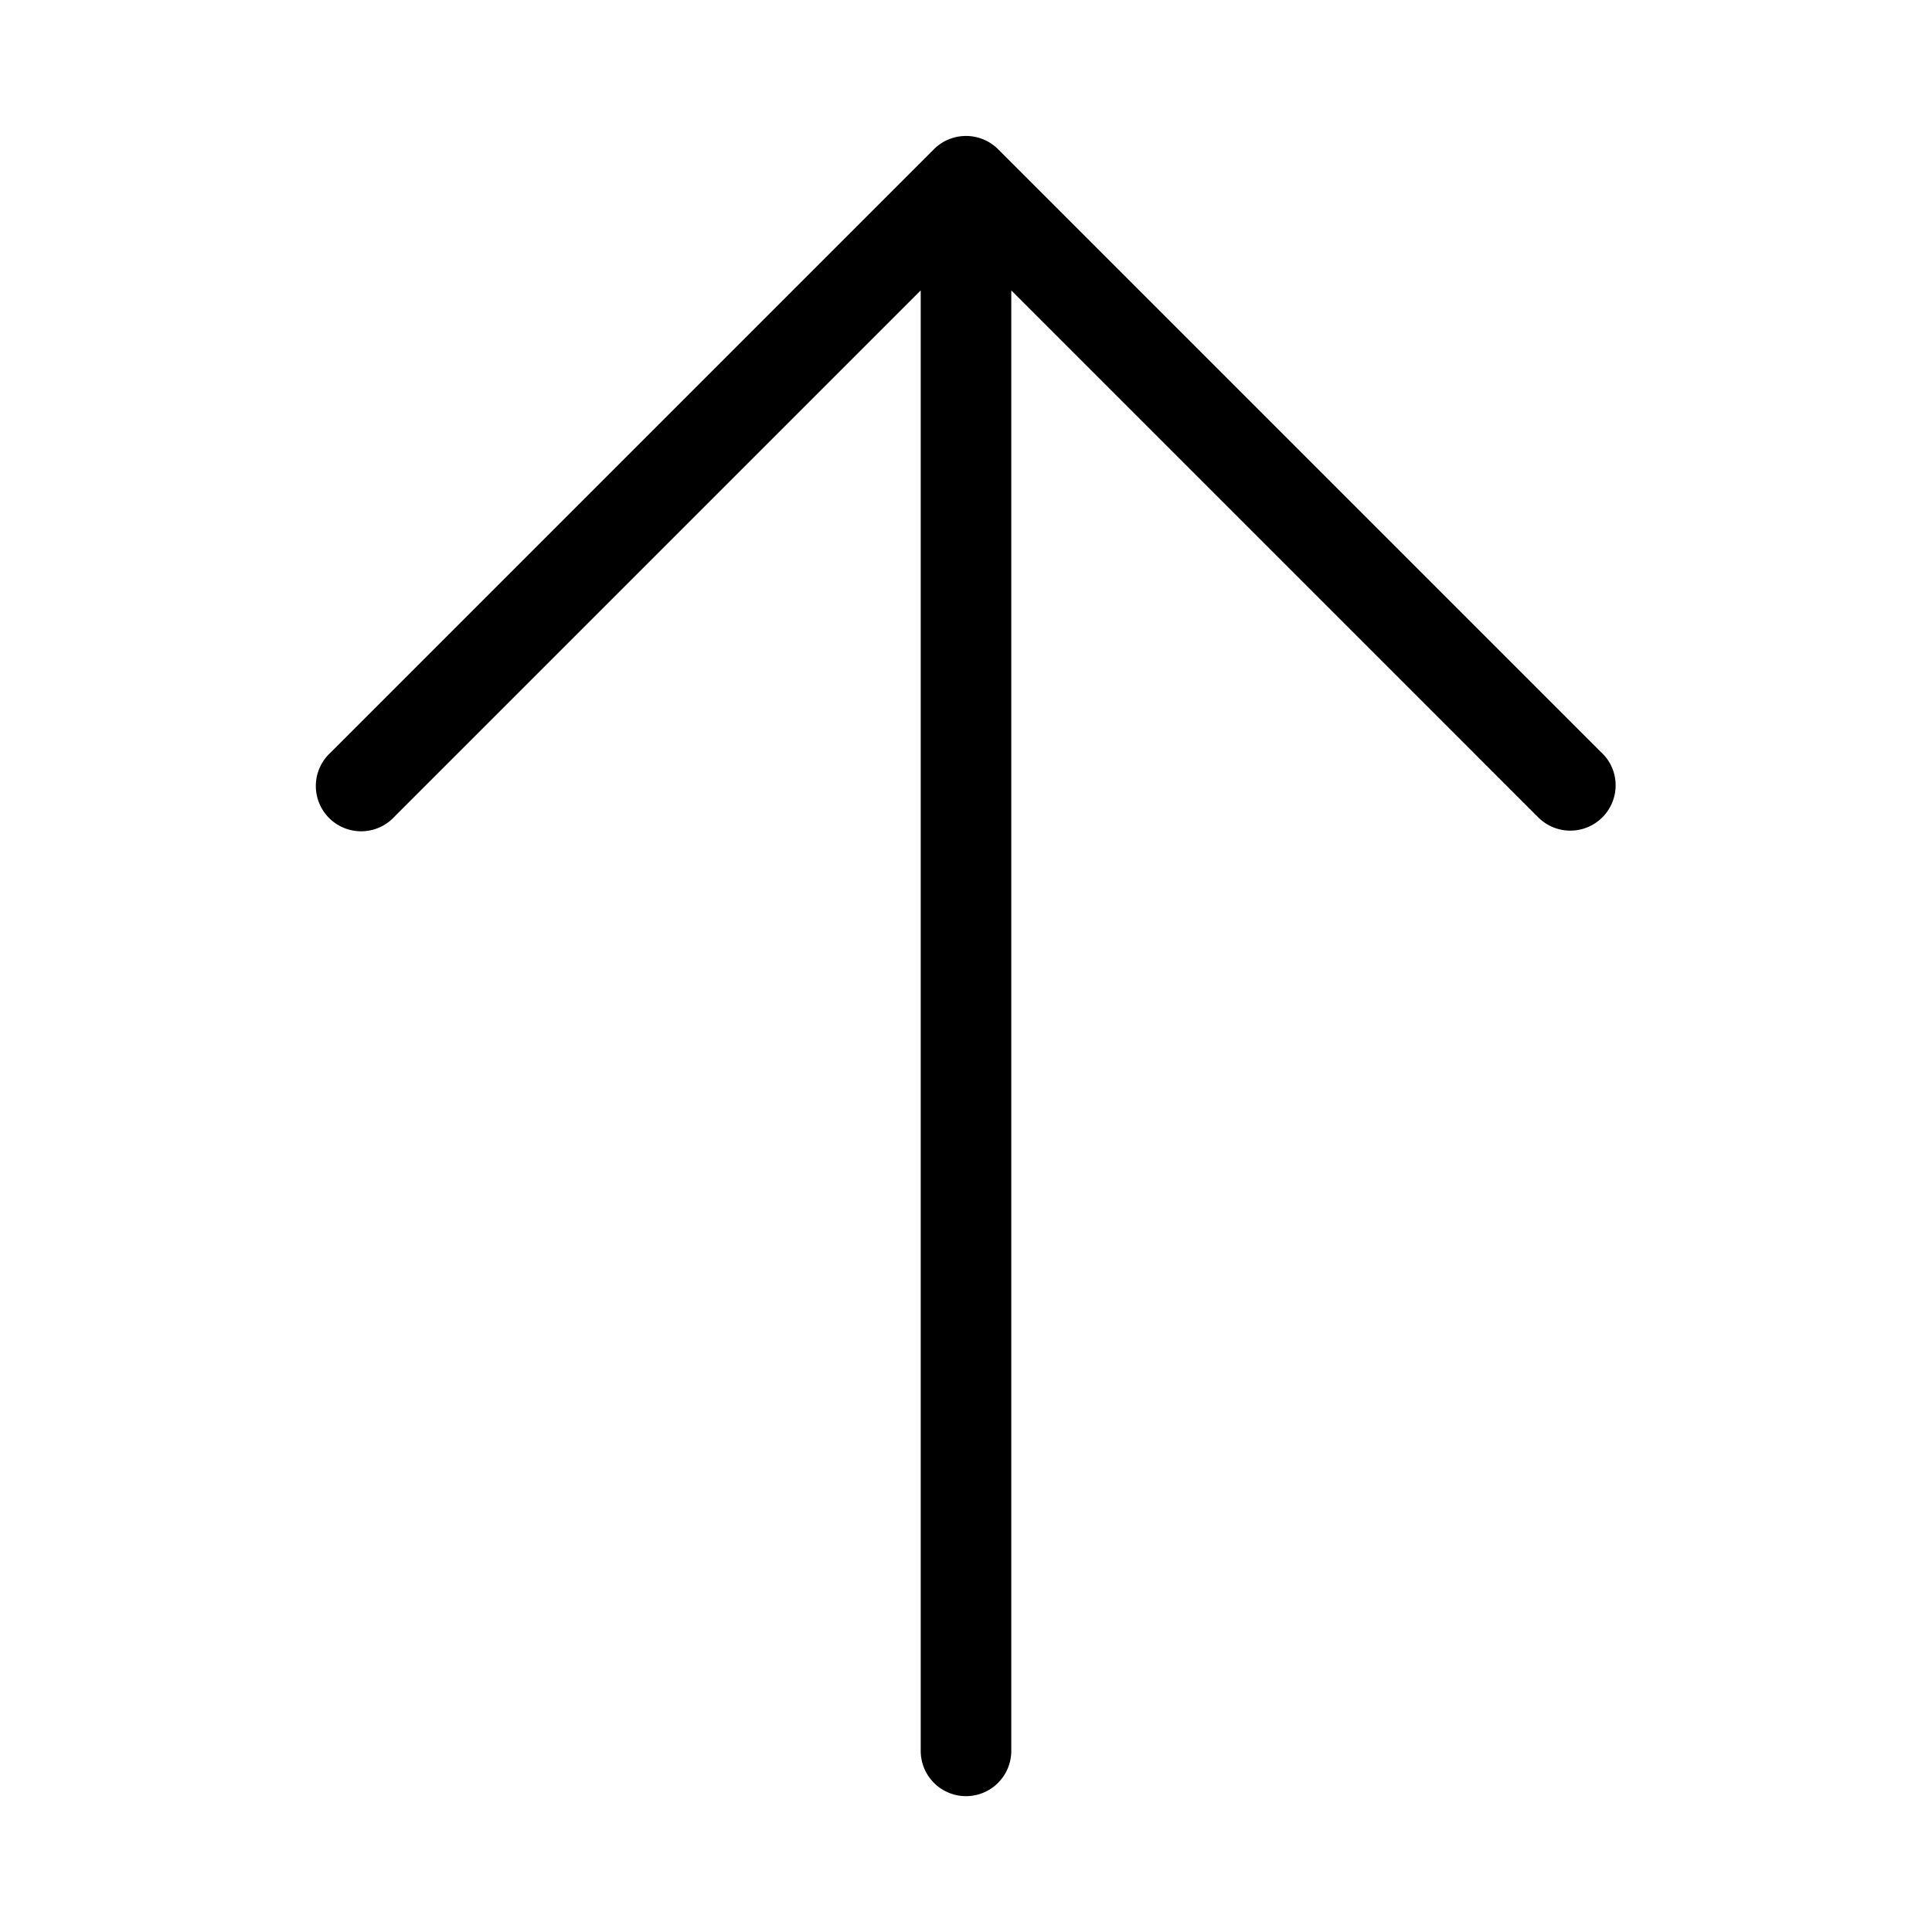 <svg xmlns="http://www.w3.org/2000/svg" width="32" height="32" viewBox="0 0 32 32"><path d="m26.53 12.47-10-10a.753.753 0 0 0-1.06 0l-10 10a.75.75 0 1 0 1.06 1.06l8.72-8.72V29a.75.75 0 1 0 1.5 0V4.81l8.72 8.72a.751.751 0 0 0 1.23-.817.749.749 0 0 0-.17-.244Z"/></svg>